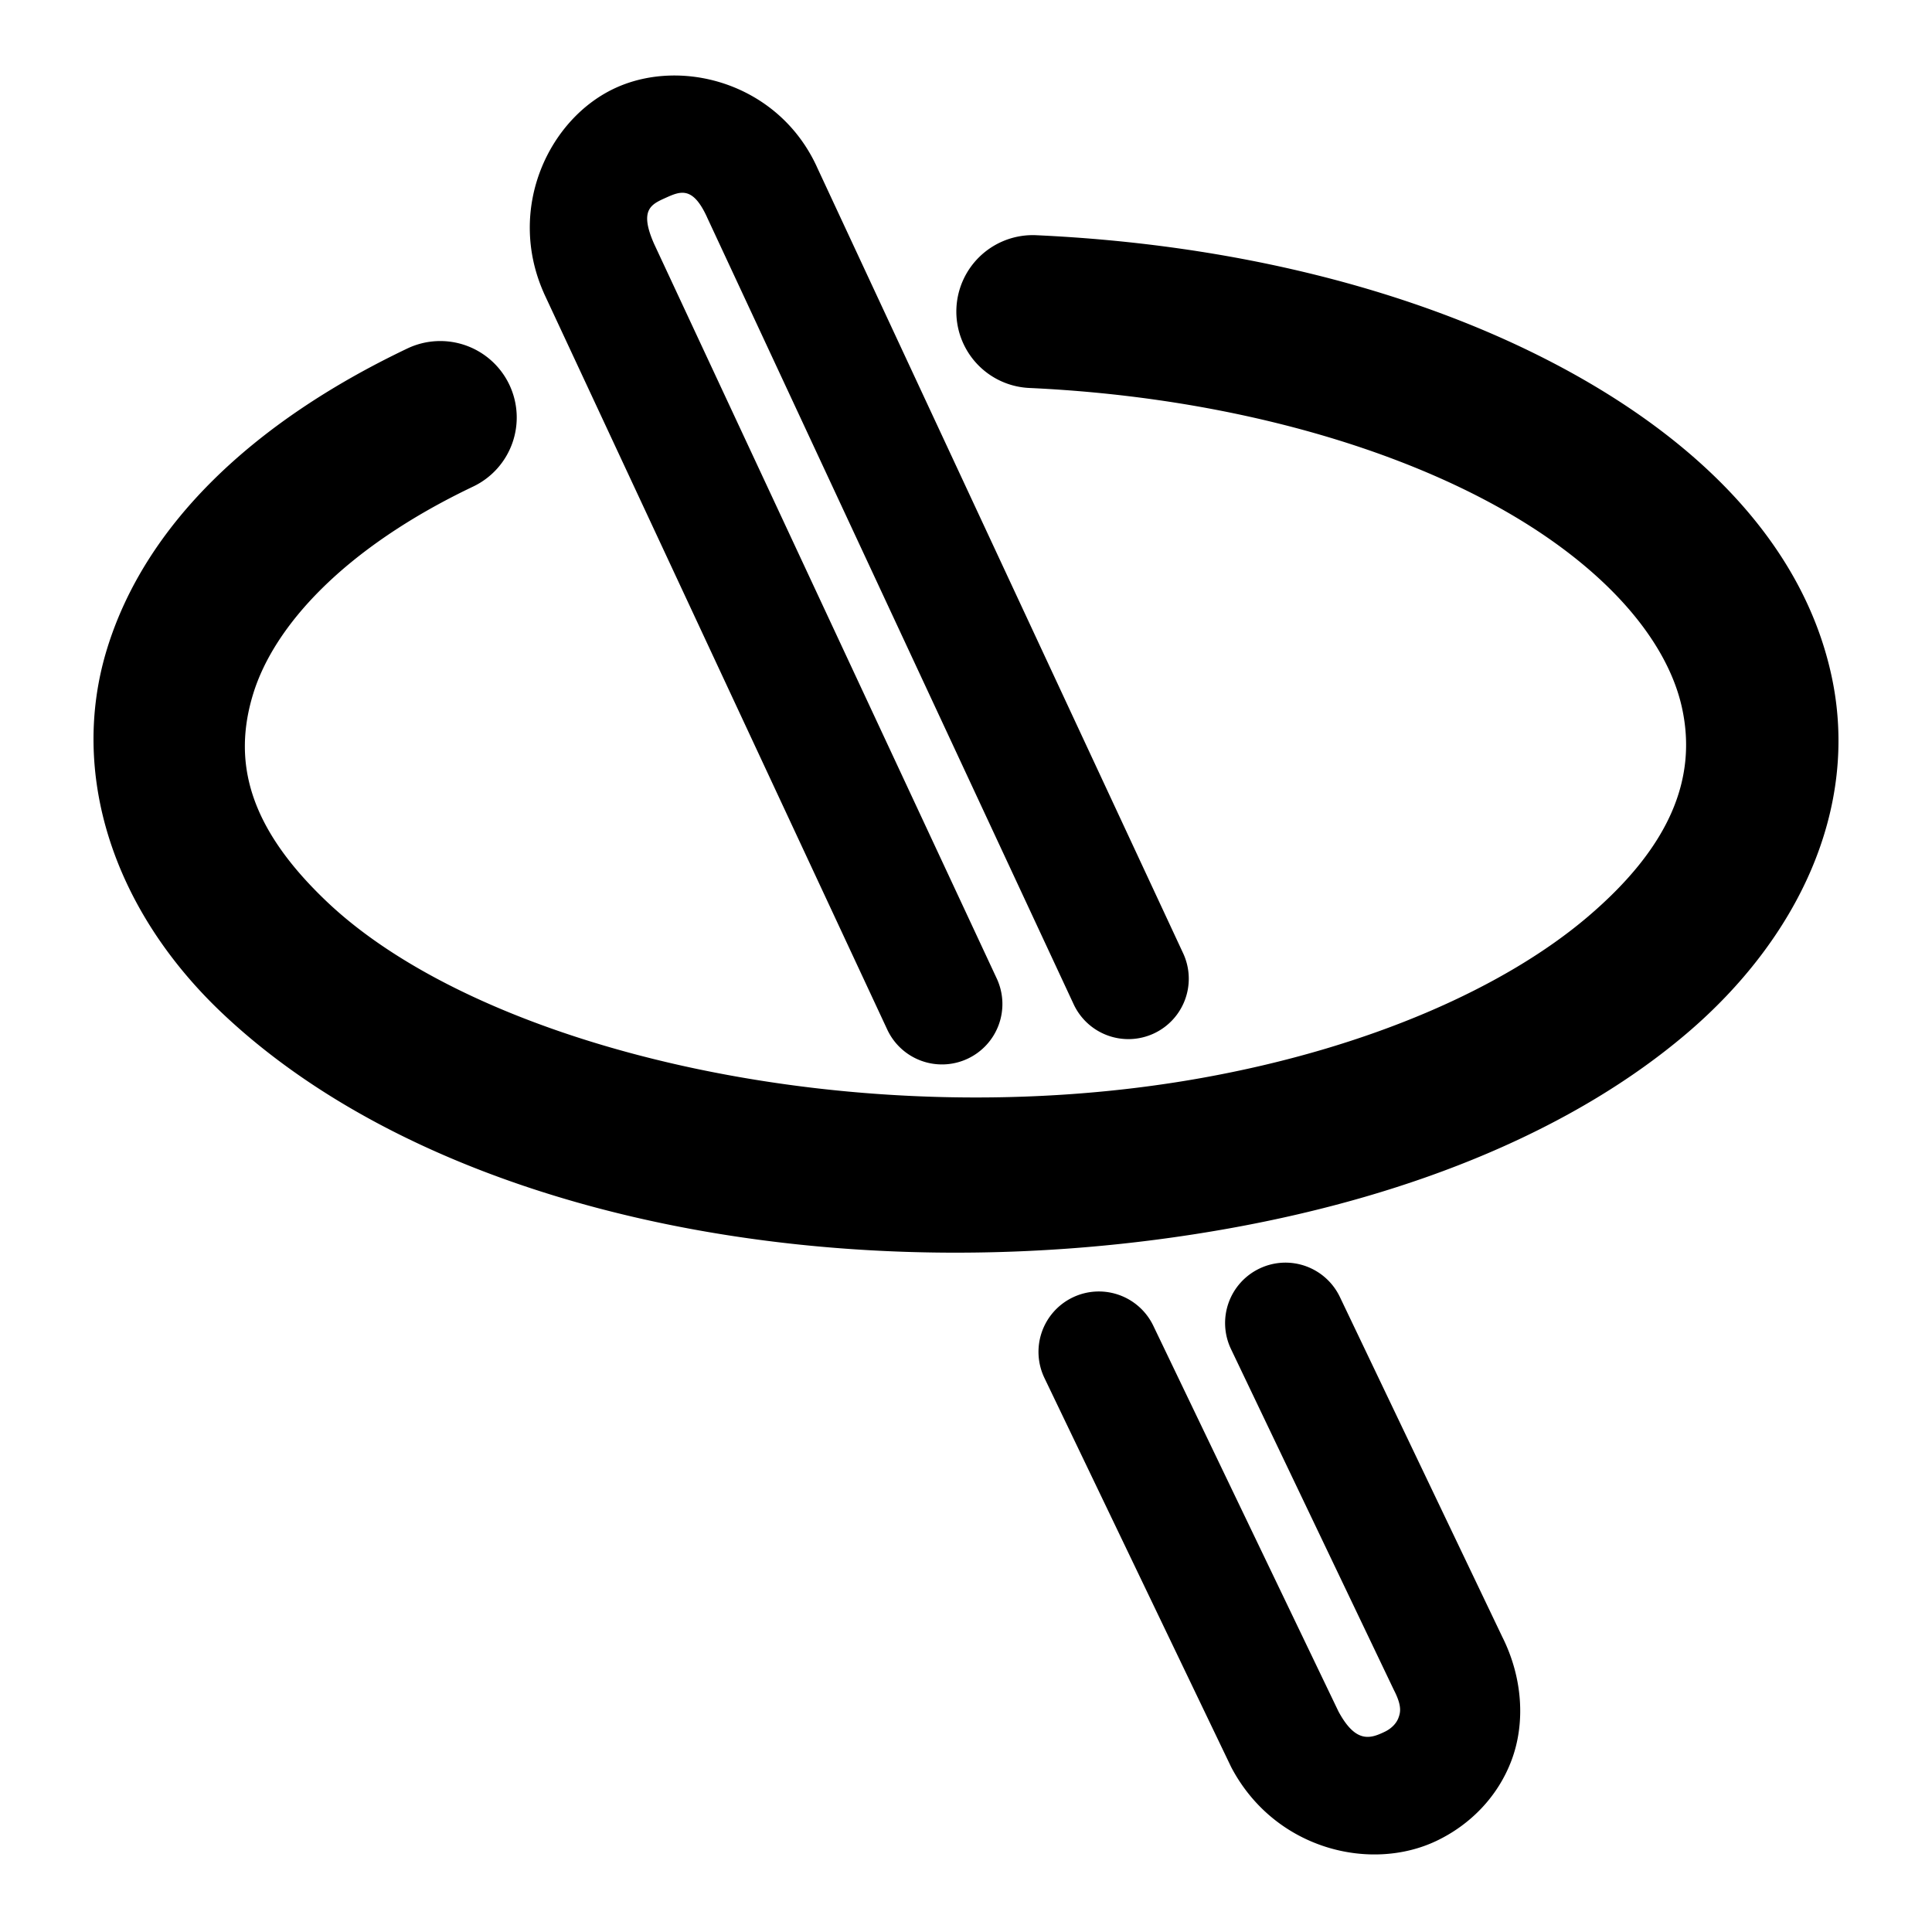 <svg xmlns="http://www.w3.org/2000/svg" width="48" height="48">
	<path d="M 16.66 1.877 C 16.189 1.889 15.729 1.988 15.312 2.176 C 13.648 2.926 12.578 5.16 13.506 7.266 A 1.5 1.5 0 0 0 13.518 7.295 L 22.043 25.578 A 1.5 1.5 0 0 0 24.037 26.305 A 1.5 1.5 0 0 0 24.764 24.311 L 16.25 6.057 C 15.874 5.203 16.182 5.076 16.545 4.912 C 16.908 4.749 17.212 4.623 17.566 5.396 A 1.5 1.5 0 0 0 17.57 5.406 L 26.674 24.949 A 1.5 1.5 0 0 0 28.668 25.676 A 1.5 1.5 0 0 0 29.395 23.684 L 20.295 4.146 L 20.295 4.145 C 19.586 2.599 18.074 1.842 16.66 1.877 z M 25.631 5.842 A 1.9 1.9 0 0 0 23.762 7.654 A 1.9 1.9 0 0 0 25.574 9.639 C 30.017 9.843 33.994 10.897 36.873 12.41 C 39.752 13.923 41.411 15.837 41.791 17.596 C 42.171 19.354 41.48 21.048 39.445 22.779 C 37.41 24.511 34.058 26.03 29.848 26.783 C 21.426 28.289 12.039 26.124 8.121 22.402 C 6.162 20.542 5.776 18.911 6.291 17.236 C 6.806 15.562 8.537 13.622 11.756 12.088 A 1.9 1.9 0 0 0 12.654 9.557 A 1.9 1.9 0 0 0 10.121 8.658 C 6.272 10.493 3.607 13.041 2.66 16.119 C 1.713 19.197 2.796 22.584 5.504 25.156 C 10.92 30.301 21.073 32.212 30.518 30.523 C 35.24 29.679 39.17 28.004 41.908 25.674 C 44.647 23.343 46.22 20.106 45.504 16.793 C 44.788 13.48 42.139 10.883 38.641 9.045 C 35.143 7.207 30.677 6.07 25.748 5.844 A 1.9 1.9 0 0 0 25.631 5.842 z M 31.873 31.371 A 1.5 1.5 0 0 0 31.289 31.518 A 1.5 1.5 0 0 0 30.584 33.518 L 34.629 41.984 A 1.5 1.5 0 0 0 34.643 42.012 C 34.834 42.391 34.793 42.549 34.744 42.68 C 34.696 42.81 34.579 42.942 34.4 43.027 C 34.045 43.197 33.684 43.318 33.254 42.521 L 28.654 32.939 A 1.5 1.5 0 0 0 26.652 32.234 A 1.5 1.5 0 0 0 25.949 34.236 L 30.576 43.877 A 1.5 1.5 0 0 0 30.607 43.938 C 31.688 45.95 34.052 46.519 35.693 45.734 C 36.514 45.342 37.213 44.649 37.557 43.725 C 37.901 42.8 37.83 41.674 37.322 40.664 L 33.289 32.223 A 1.5 1.5 0 0 0 31.873 31.371 z " fill="#000000"/>
</svg>
